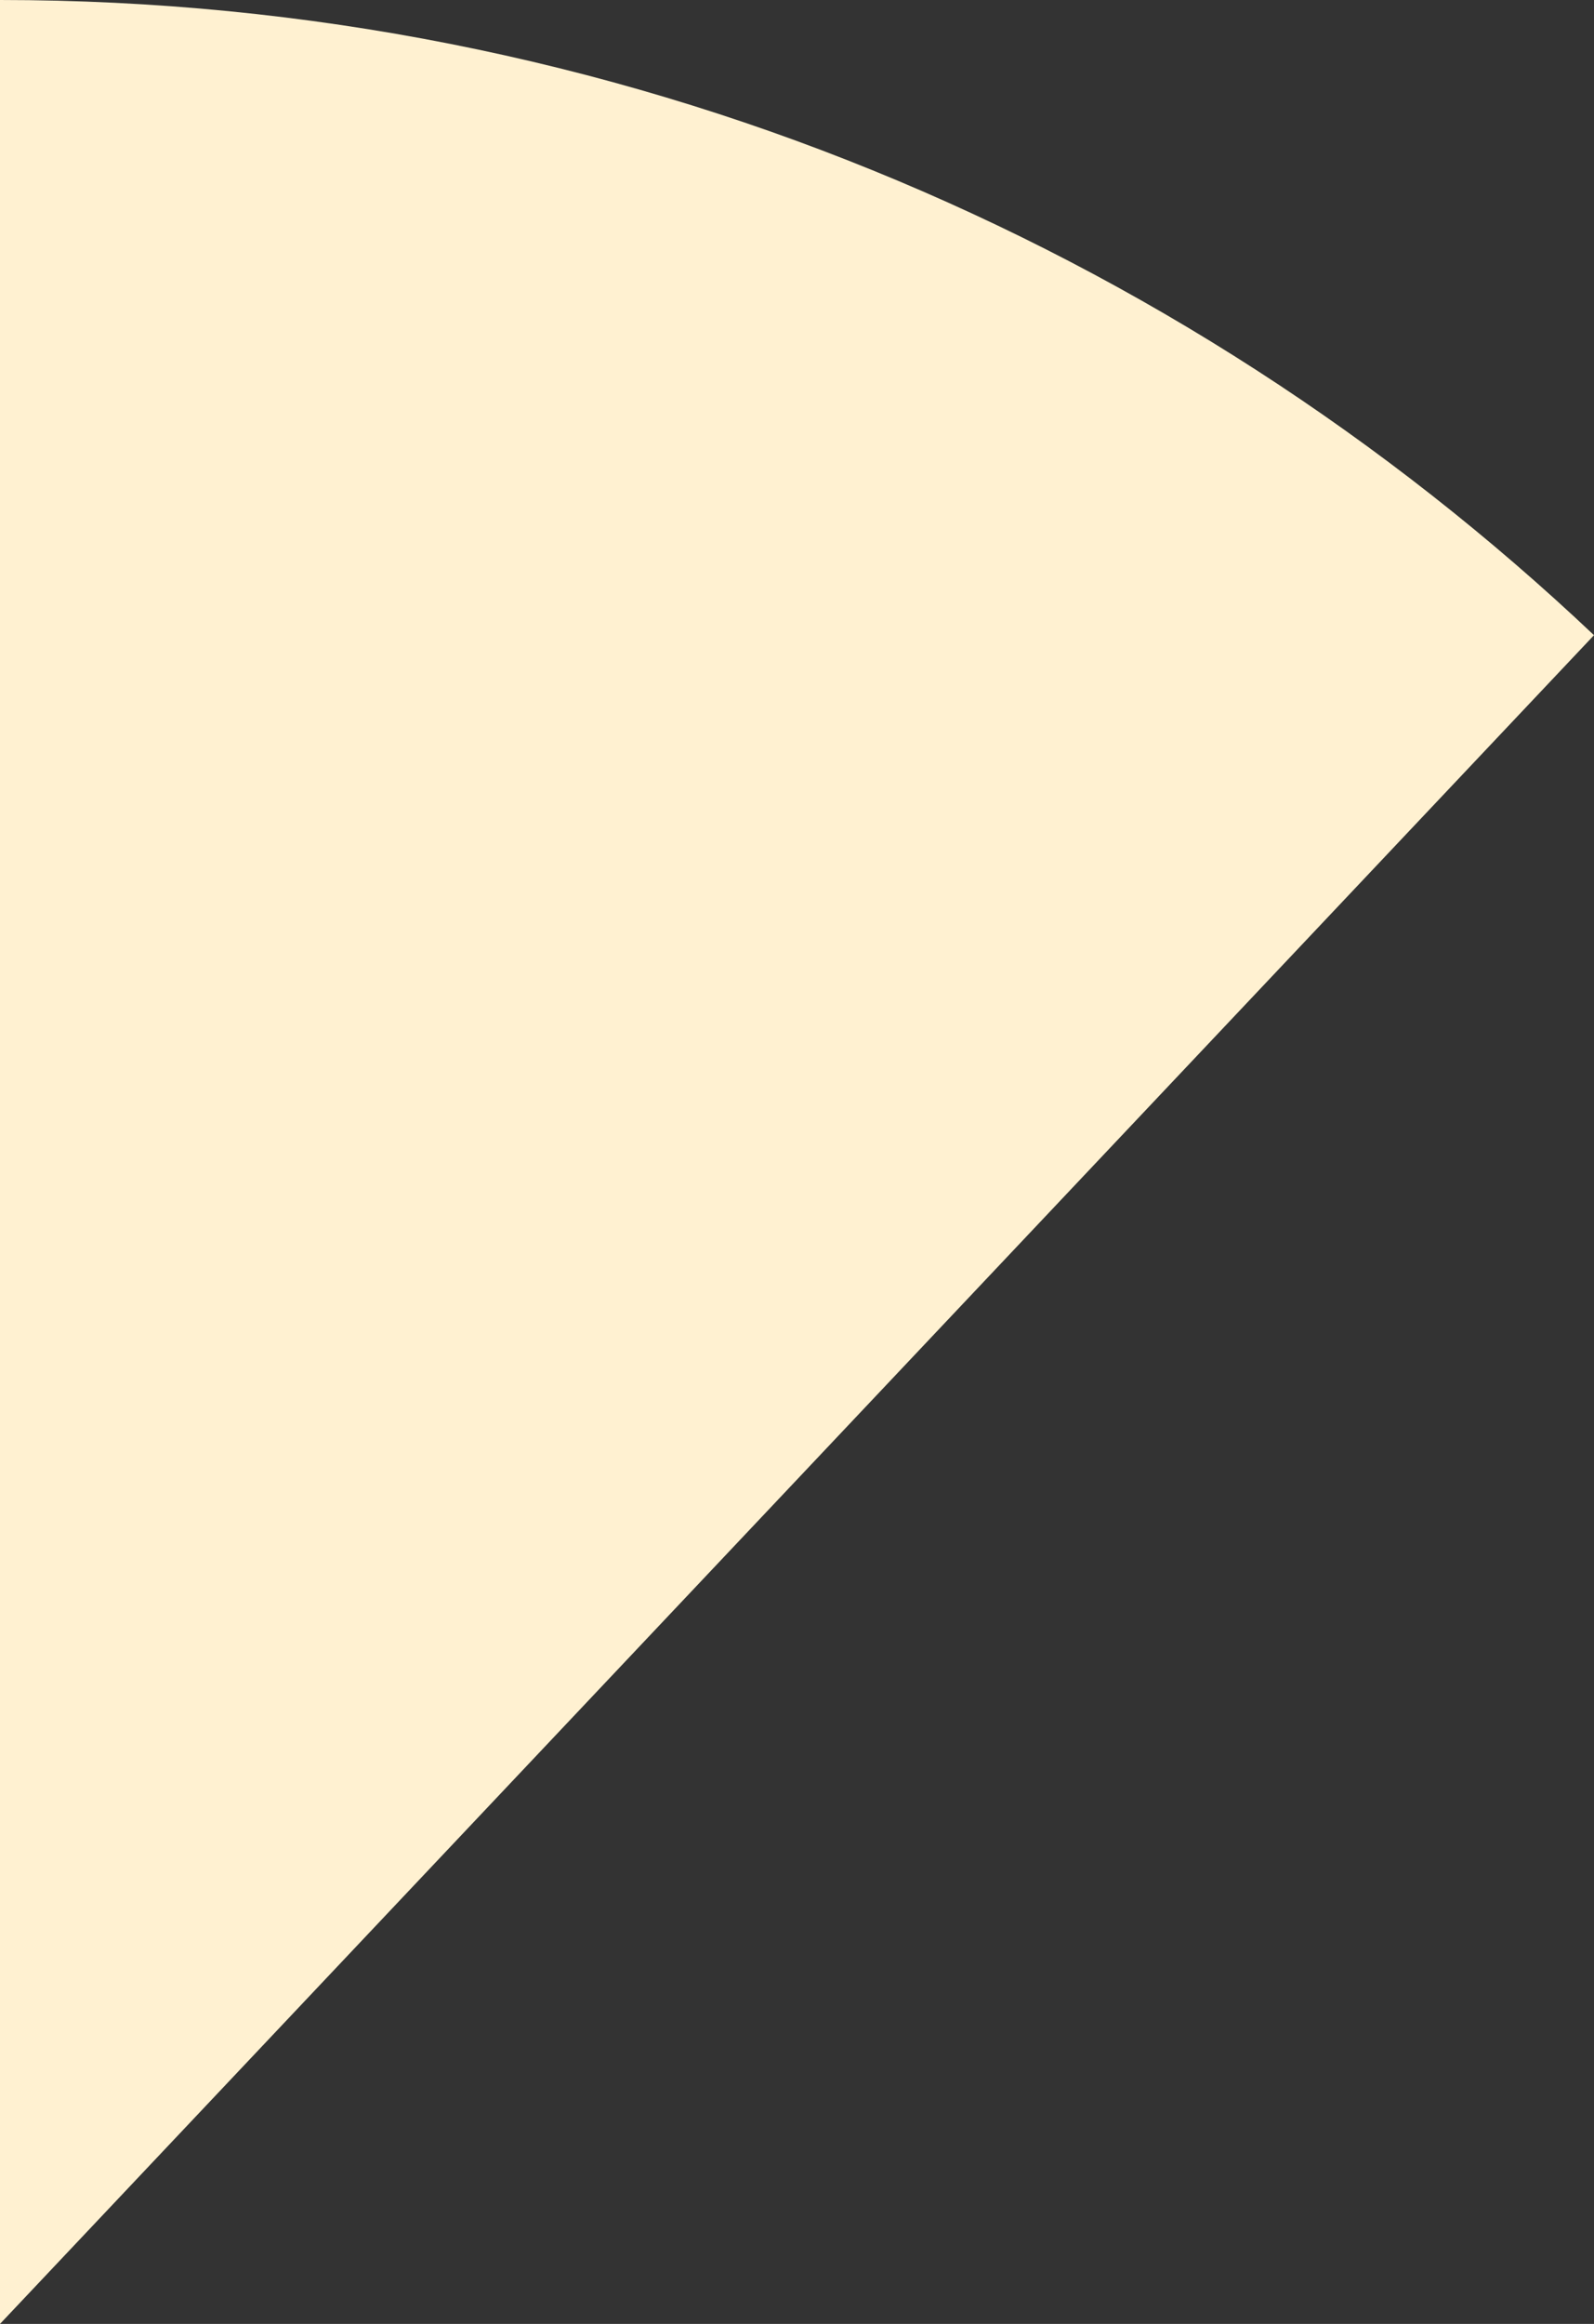 ﻿<?xml version="1.0" encoding="utf-8"?>
<svg version="1.1" xmlns:xlink="http://www.w3.org/1999/xlink" width="70px" height="102px" xmlns="http://www.w3.org/2000/svg">
  <rect width="100%" height="100%" fill="#333333" stroke="none"/>
  <g transform="matrix(1 0 0 1 -914 -371 )">
    <path d="M 70 27.88  C 51.758 10.625  27.067 0  0 0  L 0 102  C 0 102  70 27.88  70 27.88  Z " fill-rule="nonzero" fill="#fff1d1" stroke="none" transform="matrix(1 0 0 1 914 371 )" />
  </g>
</svg>